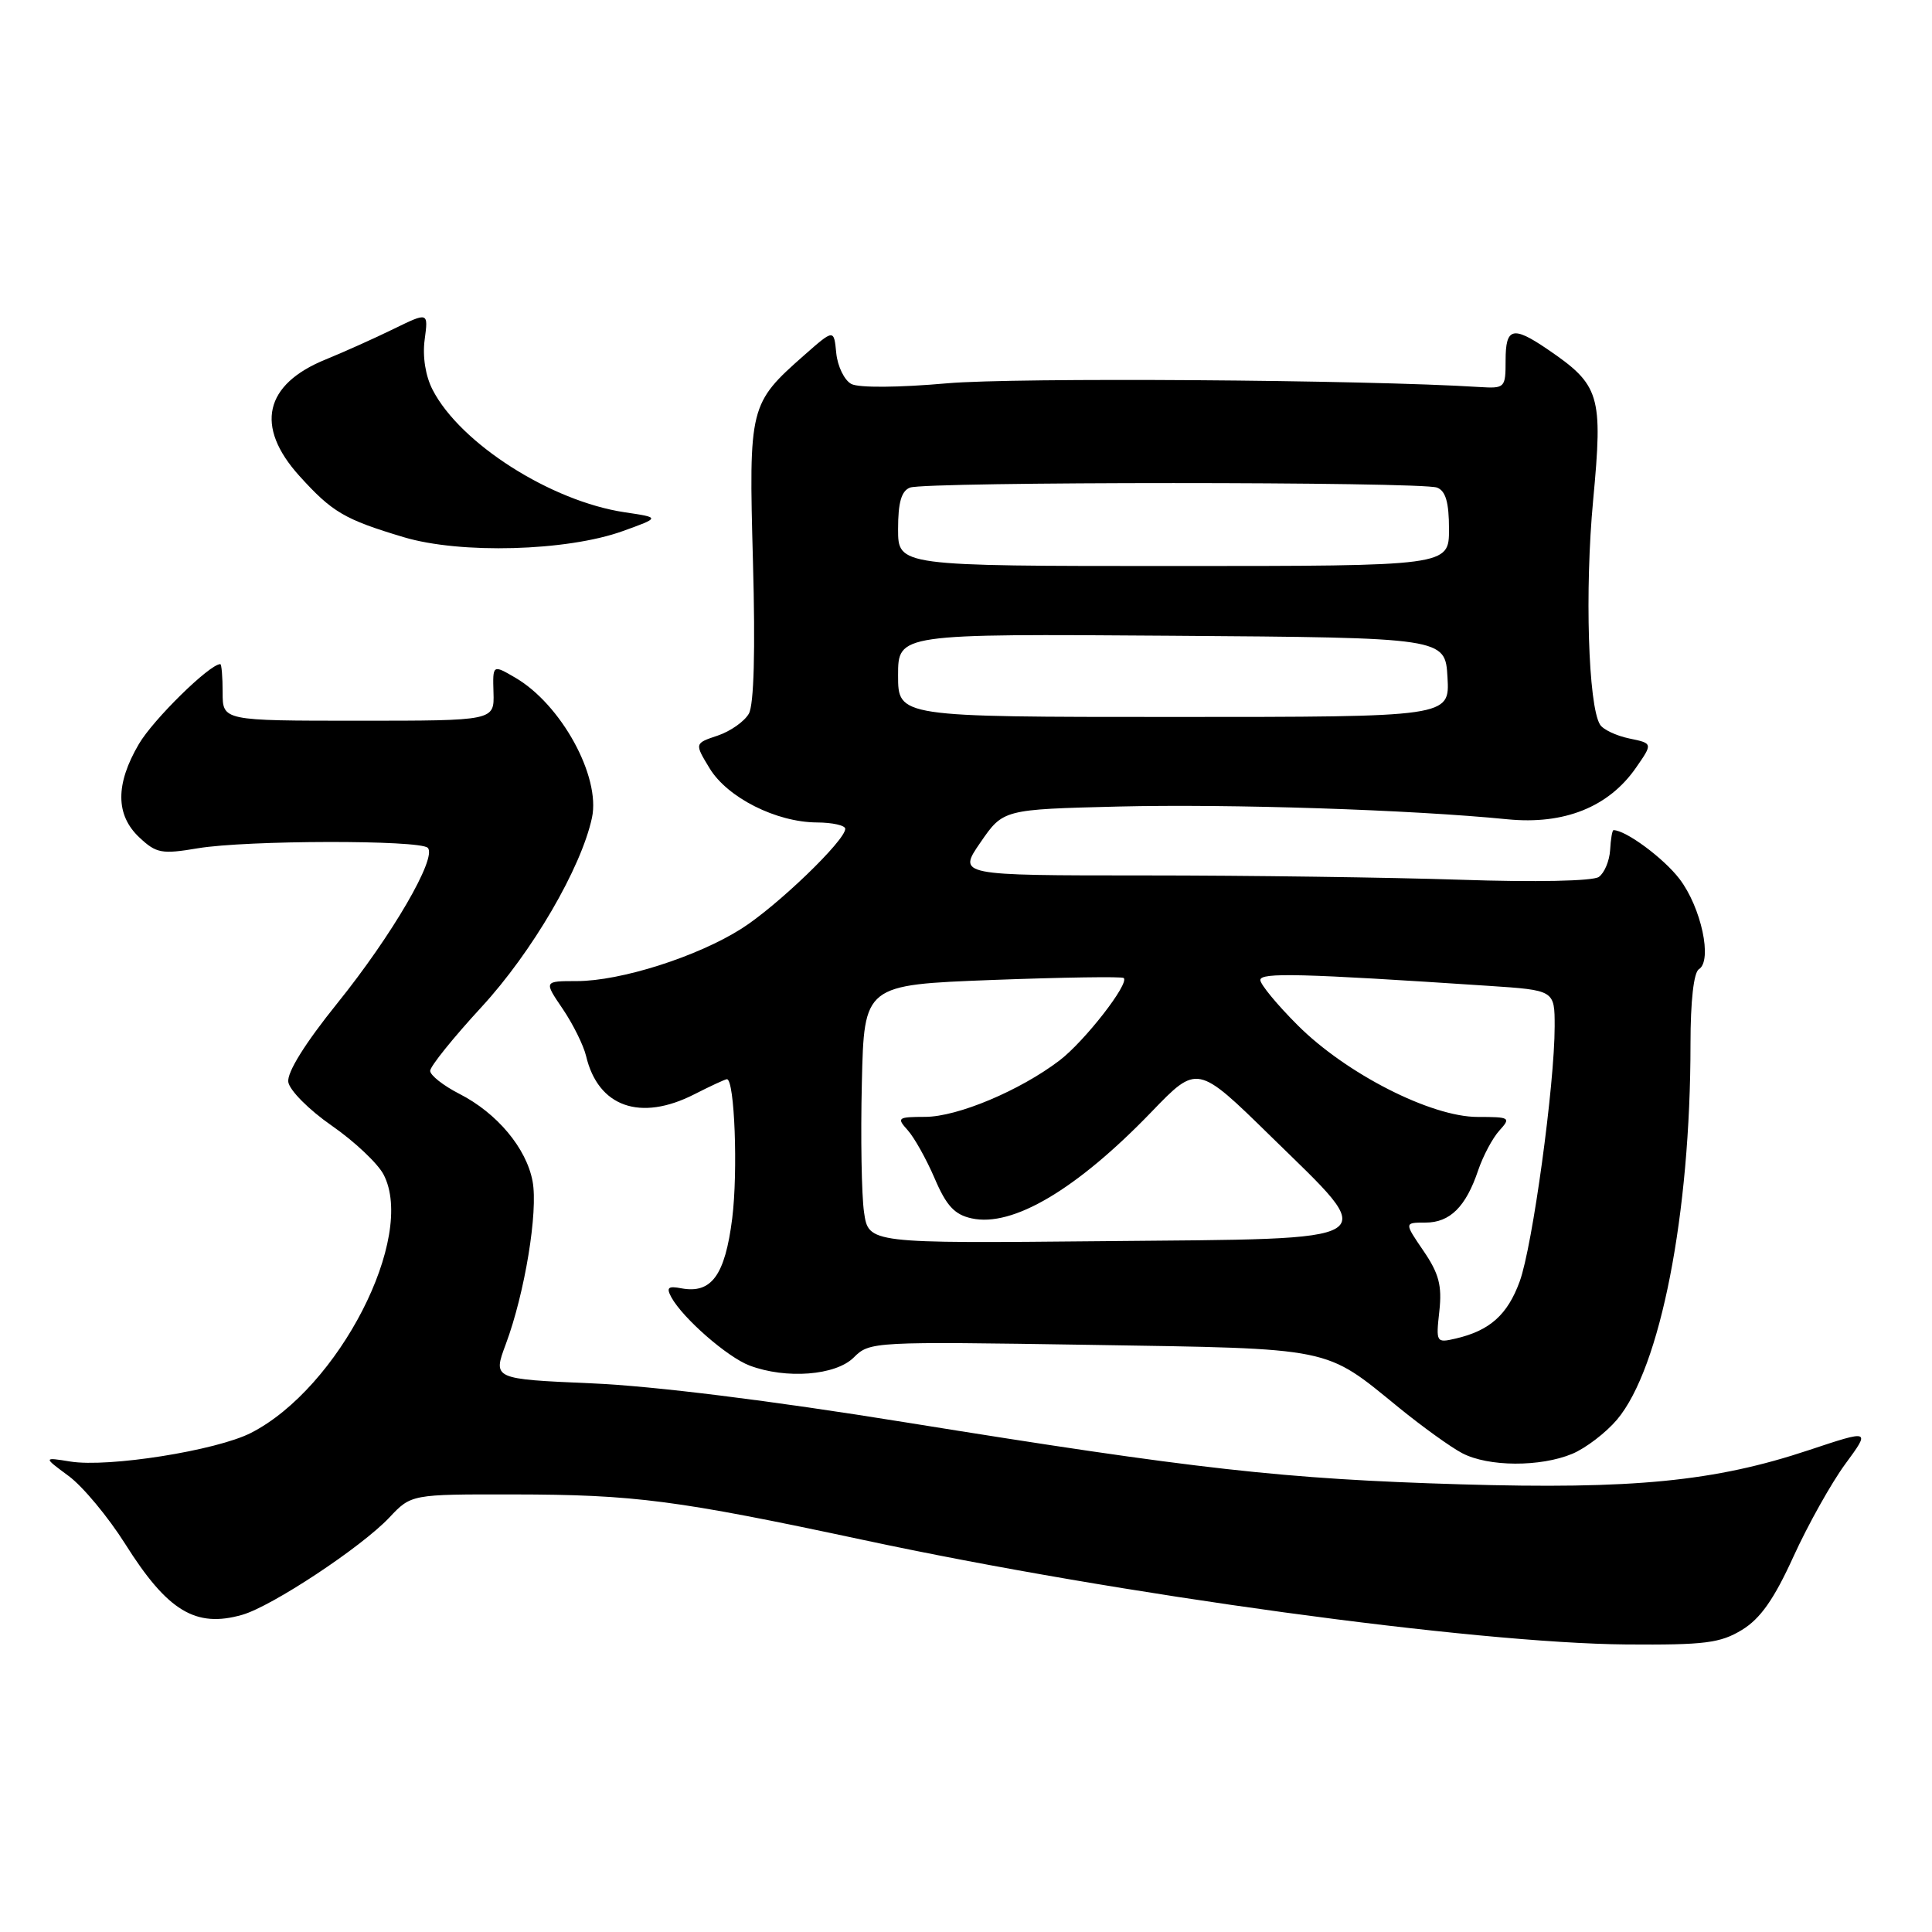 <?xml version="1.0" encoding="UTF-8" standalone="no"?>
<!DOCTYPE svg PUBLIC "-//W3C//DTD SVG 1.1//EN" "http://www.w3.org/Graphics/SVG/1.1/DTD/svg11.dtd" >
<svg xmlns="http://www.w3.org/2000/svg" xmlns:xlink="http://www.w3.org/1999/xlink" version="1.1" viewBox="0 0 256 256">
 <g >
 <path fill="currentColor"
d=" M 230.82 215.97 C 233.26 214.48 235.07 211.91 237.64 206.26 C 239.57 202.03 242.66 196.51 244.50 194.00 C 247.86 189.43 247.86 189.43 239.68 192.15 C 227.22 196.30 216.42 197.36 193.50 196.68 C 170.08 195.98 158.56 194.69 120.00 188.47 C 102.18 185.59 86.59 183.65 78.40 183.30 C 65.30 182.73 65.30 182.73 67.02 178.11 C 69.54 171.36 71.32 160.53 70.57 156.53 C 69.75 152.13 65.85 147.48 60.87 144.94 C 58.74 143.85 57.00 142.48 57.00 141.89 C 57.00 141.30 60.06 137.50 63.80 133.44 C 70.51 126.16 77.01 115.02 78.44 108.35 C 79.61 102.90 74.35 93.31 68.25 89.78 C 65.28 88.05 65.28 88.05 65.39 91.78 C 65.50 95.50 65.50 95.50 47.50 95.50 C 29.50 95.50 29.50 95.50 29.50 91.75 C 29.50 89.69 29.36 88.00 29.19 88.00 C 27.78 88.00 20.31 95.33 18.40 98.59 C 15.28 103.91 15.30 108.00 18.47 110.97 C 20.71 113.07 21.42 113.21 26.22 112.40 C 32.70 111.32 55.61 111.28 56.68 112.34 C 57.95 113.62 51.95 123.94 44.70 132.93 C 40.40 138.27 38.02 142.10 38.20 143.37 C 38.37 144.48 40.95 147.07 43.95 149.15 C 46.95 151.23 50.04 154.14 50.82 155.62 C 55.16 163.91 44.89 183.93 33.25 189.87 C 28.66 192.21 14.34 194.48 9.31 193.66 C 5.72 193.08 5.72 193.08 9.10 195.58 C 10.96 196.95 14.33 201.00 16.59 204.58 C 22.20 213.49 25.92 215.74 32.10 213.97 C 36.04 212.84 47.87 205.02 51.58 201.09 C 54.49 198.00 54.49 198.00 68.00 198.02 C 84.11 198.04 89.63 198.76 114.48 204.07 C 148.35 211.32 195.25 217.73 215.50 217.90 C 225.89 217.98 227.94 217.72 230.82 215.97 Z  M 208.33 192.64 C 210.12 191.89 212.80 189.84 214.27 188.10 C 220.02 181.26 224.00 160.89 224.00 138.31 C 224.00 132.63 224.43 128.85 225.11 128.43 C 226.94 127.30 225.42 120.23 222.54 116.46 C 220.43 113.70 215.42 110.00 213.80 110.00 C 213.63 110.00 213.43 111.18 213.35 112.63 C 213.26 114.08 212.59 115.68 211.85 116.20 C 211.06 116.75 203.49 116.91 193.50 116.57 C 184.15 116.26 165.34 116.00 151.70 116.00 C 126.90 116.00 126.90 116.00 129.92 111.62 C 132.93 107.25 132.93 107.25 148.21 106.87 C 163.04 106.51 187.00 107.29 199.75 108.56 C 207.26 109.30 213.15 106.94 216.76 101.75 C 219.02 98.50 219.02 98.50 215.88 97.85 C 214.16 97.49 212.41 96.67 212.01 96.01 C 210.45 93.49 209.98 78.17 211.10 66.28 C 212.41 52.30 212.03 51.03 205.01 46.25 C 200.45 43.15 199.50 43.41 199.50 47.75 C 199.50 51.41 199.42 51.49 196.00 51.28 C 180.93 50.32 134.45 50.00 125.50 50.79 C 119.06 51.36 113.80 51.40 112.81 50.88 C 111.89 50.40 110.99 48.56 110.81 46.80 C 110.50 43.60 110.50 43.60 106.58 47.05 C 99.30 53.47 99.21 53.82 99.77 74.38 C 100.10 86.21 99.90 93.35 99.23 94.56 C 98.65 95.59 96.79 96.90 95.10 97.47 C 92.02 98.50 92.02 98.50 94.03 101.81 C 96.39 105.69 102.85 108.95 108.25 108.98 C 110.31 108.99 112.00 109.37 112.00 109.82 C 112.00 111.37 102.97 120.06 98.24 123.06 C 92.39 126.77 82.24 130.00 76.42 130.00 C 72.06 130.00 72.06 130.00 74.56 133.68 C 75.93 135.70 77.32 138.51 77.66 139.93 C 79.25 146.67 84.84 148.65 92.00 145.00 C 94.16 143.90 96.10 143.00 96.32 143.00 C 97.34 143.00 97.80 155.23 97.02 161.46 C 96.07 168.98 94.28 171.45 90.29 170.71 C 88.52 170.37 88.26 170.61 88.96 171.90 C 90.48 174.67 96.38 179.83 99.32 180.94 C 104.17 182.77 110.74 182.26 113.13 179.87 C 115.23 177.77 115.69 177.75 144.38 178.20 C 176.92 178.72 175.41 178.41 185.35 186.51 C 188.47 189.05 192.26 191.78 193.76 192.56 C 197.23 194.37 204.10 194.40 208.33 192.64 Z  M 82.50 70.38 C 87.50 68.58 87.50 68.58 82.78 67.88 C 73.01 66.42 61.00 58.77 57.33 51.66 C 56.38 49.83 55.97 47.26 56.27 45.01 C 56.76 41.34 56.76 41.34 52.13 43.60 C 49.58 44.85 45.55 46.65 43.18 47.62 C 35.02 50.92 33.75 56.50 39.66 63.05 C 44.03 67.88 45.63 68.82 53.50 71.18 C 61.00 73.43 75.11 73.04 82.50 70.38 Z  M 190.72 173.74 C 191.09 170.35 190.67 168.75 188.62 165.75 C 186.06 162.00 186.06 162.00 188.88 162.00 C 192.13 162.00 194.24 159.91 195.87 155.06 C 196.51 153.18 197.76 150.81 198.67 149.81 C 200.23 148.09 200.09 148.00 195.79 148.00 C 189.62 148.00 178.36 142.26 171.96 135.86 C 169.23 133.14 167.00 130.43 167.00 129.86 C 167.00 128.84 172.34 128.98 197.25 130.63 C 206.00 131.21 206.00 131.21 206.00 136.01 C 206.00 143.74 203.07 165.13 201.37 169.79 C 199.75 174.23 197.40 176.32 192.87 177.37 C 190.31 177.96 190.26 177.88 190.72 173.74 Z  M 114.49 160.63 C 114.16 158.36 114.03 150.65 114.20 143.50 C 114.50 130.50 114.50 130.50 131.50 129.85 C 140.85 129.50 148.68 129.38 148.90 129.59 C 149.68 130.32 143.72 137.97 140.40 140.51 C 135.16 144.50 126.89 147.98 122.60 147.99 C 118.94 148.00 118.79 148.11 120.27 149.75 C 121.14 150.71 122.75 153.59 123.85 156.15 C 125.40 159.78 126.49 160.95 128.75 161.44 C 134.18 162.64 142.67 157.61 152.58 147.33 C 158.65 141.03 158.65 141.03 168.39 150.57 C 183.01 164.88 184.25 164.10 146.29 164.46 C 115.09 164.76 115.09 164.76 114.49 160.63 Z  M 119.00 89.49 C 119.00 83.98 119.00 83.98 155.25 84.24 C 191.50 84.50 191.50 84.50 191.80 89.75 C 192.10 95.00 192.10 95.00 155.55 95.00 C 119.00 95.00 119.00 95.00 119.00 89.49 Z  M 119.00 70.11 C 119.00 66.57 119.44 65.05 120.58 64.61 C 122.65 63.81 188.35 63.81 190.42 64.61 C 191.56 65.05 192.00 66.57 192.00 70.11 C 192.00 75.00 192.00 75.00 155.50 75.00 C 119.00 75.00 119.00 75.00 119.00 70.11 Z "/>
</g>
</svg>
